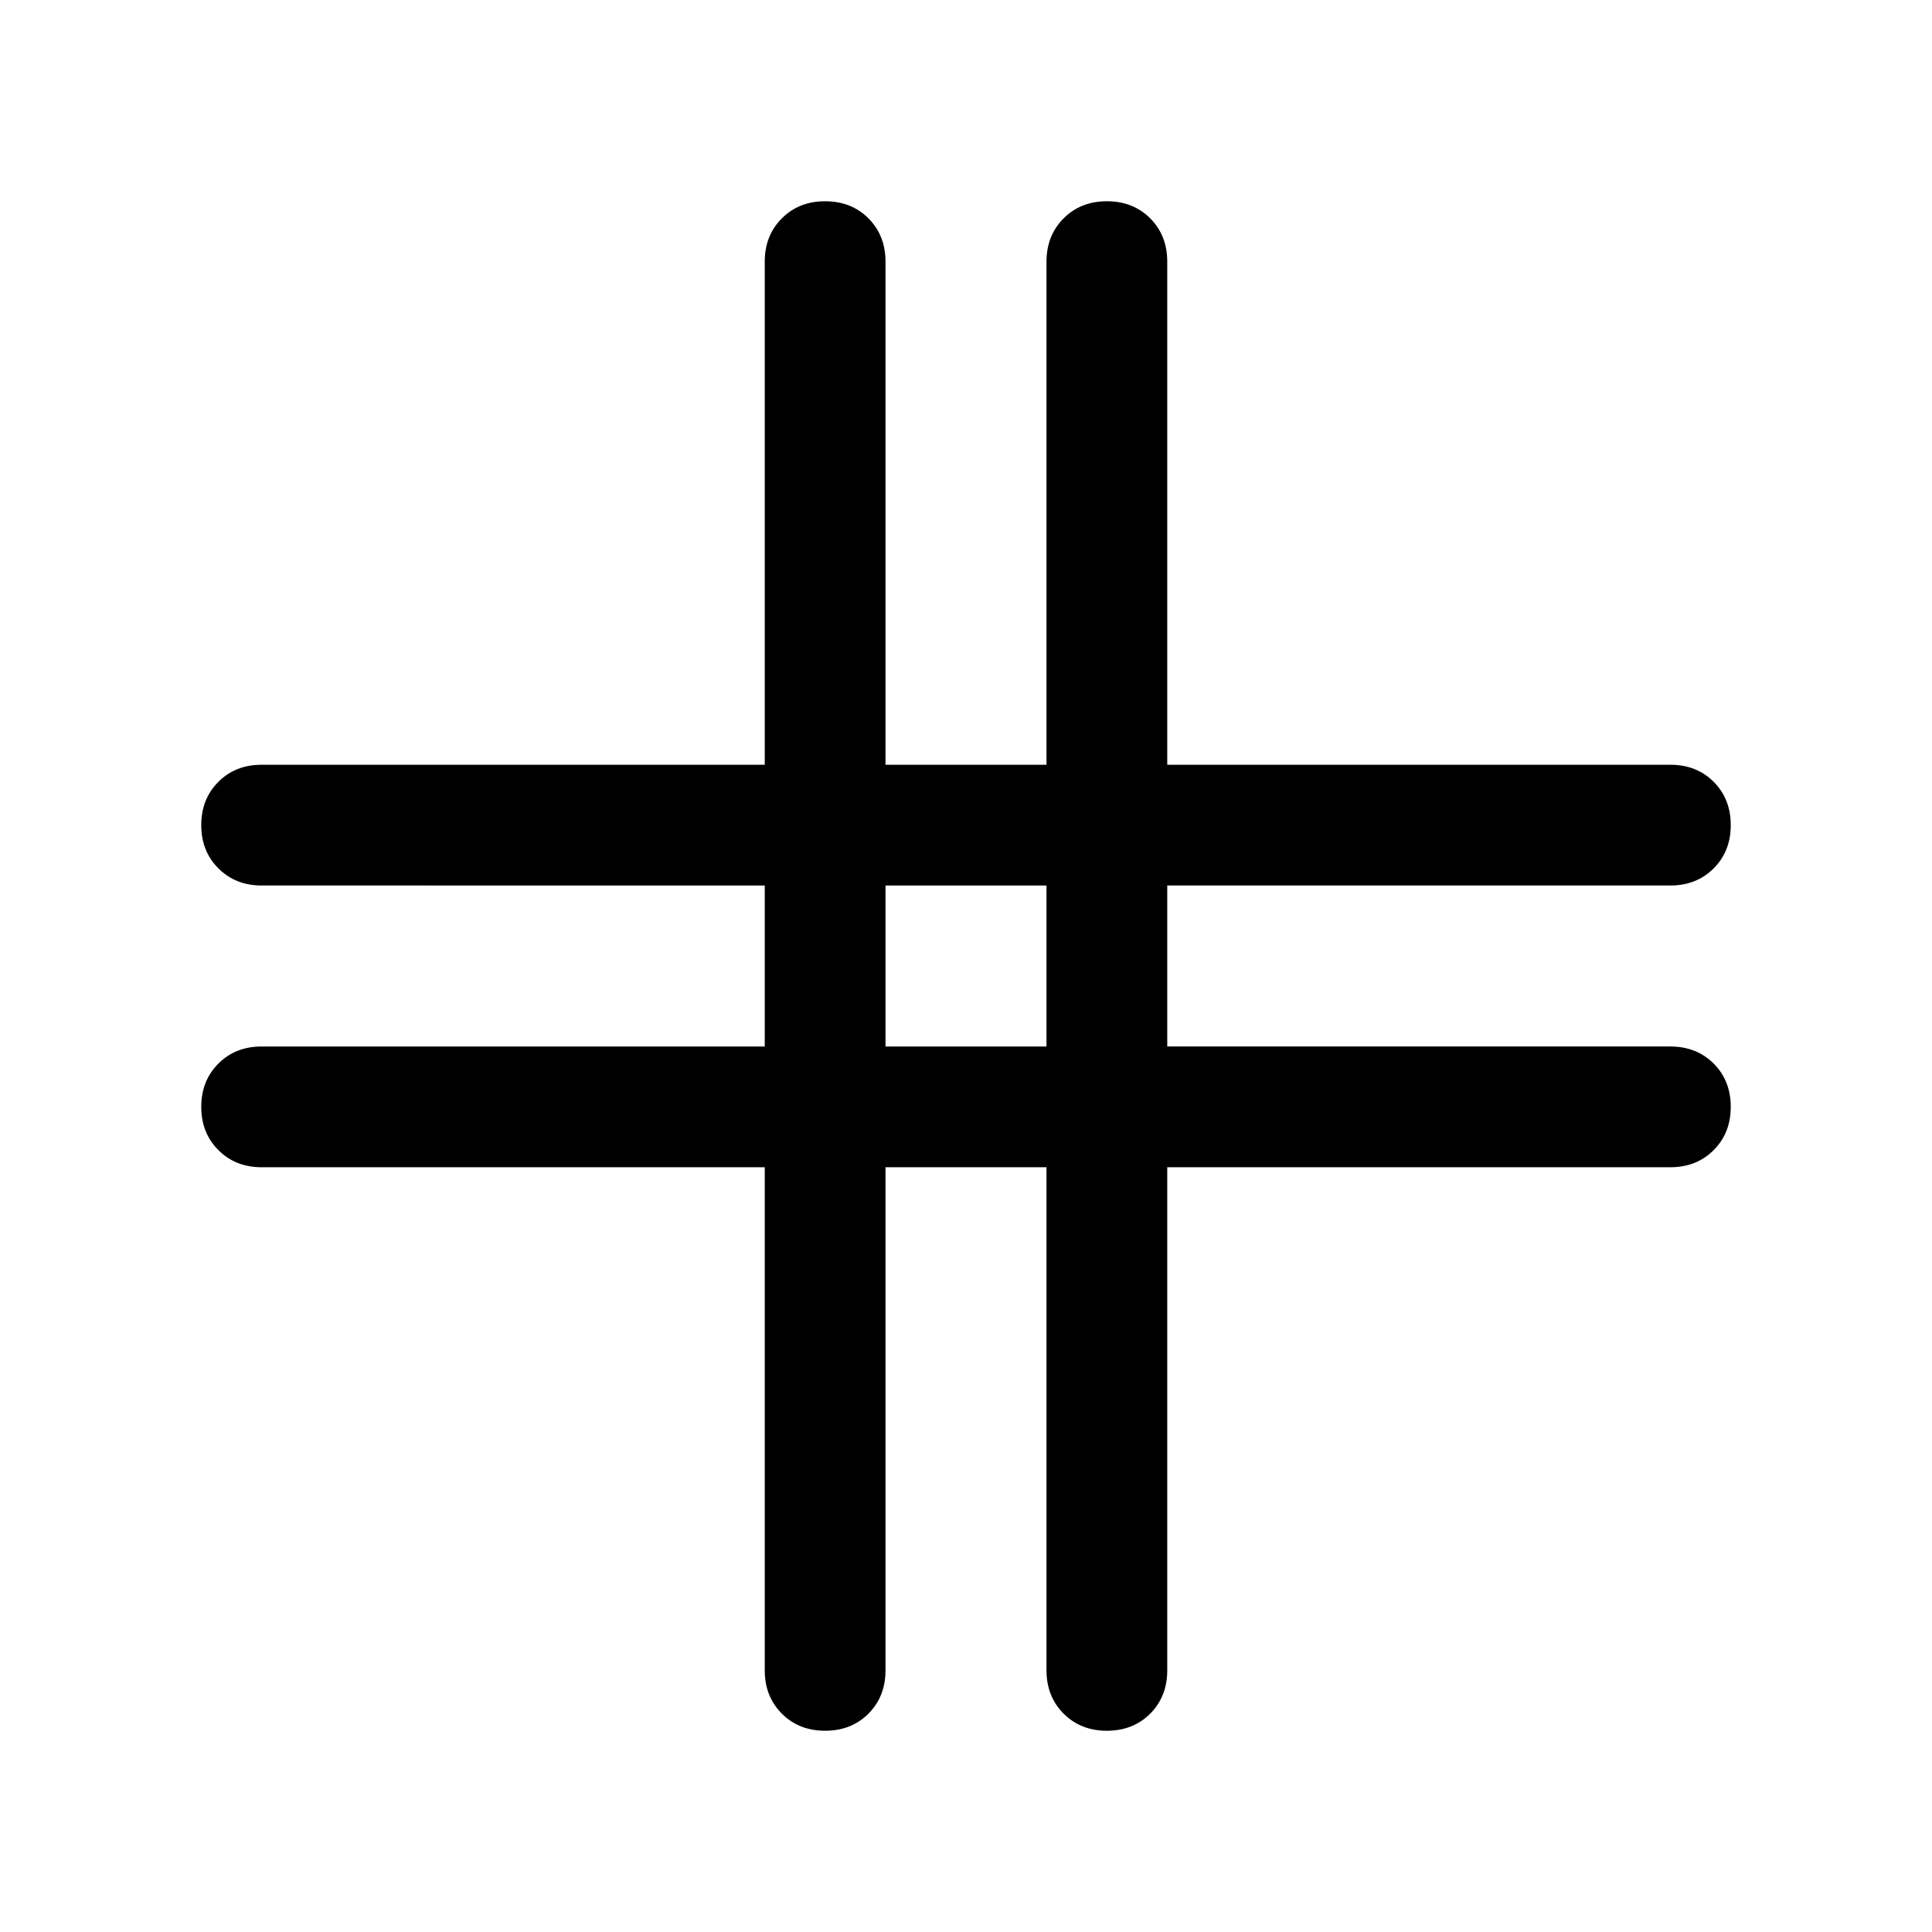<svg xmlns="http://www.w3.org/2000/svg" height="24" width="24"><path d="M10.25 21.5q-.325 0-.537-.212-.213-.213-.213-.538V14.5H3.25q-.325 0-.537-.213-.213-.212-.213-.537 0-.325.213-.538Q2.925 13 3.25 13H9.5v-2H3.25q-.325 0-.537-.213-.213-.212-.213-.537 0-.325.213-.538.212-.212.537-.212H9.5V3.25q0-.325.213-.538.212-.212.537-.212.325 0 .538.212.212.213.212.538V9.5h2V3.25q0-.325.213-.538.212-.212.537-.212.325 0 .538.212.212.213.212.538V9.5h6.25q.325 0 .538.212.212.213.212.538 0 .325-.212.537-.213.213-.538.213H14.5v2h6.25q.325 0 .538.212.212.213.212.538 0 .325-.212.537-.213.213-.538.213H14.5v6.25q0 .325-.212.538-.213.212-.538.212-.325 0-.537-.212Q13 21.075 13 20.75V14.5h-2v6.25q0 .325-.212.538-.213.212-.538.212ZM11 13h2v-2h-2Z"/></svg>